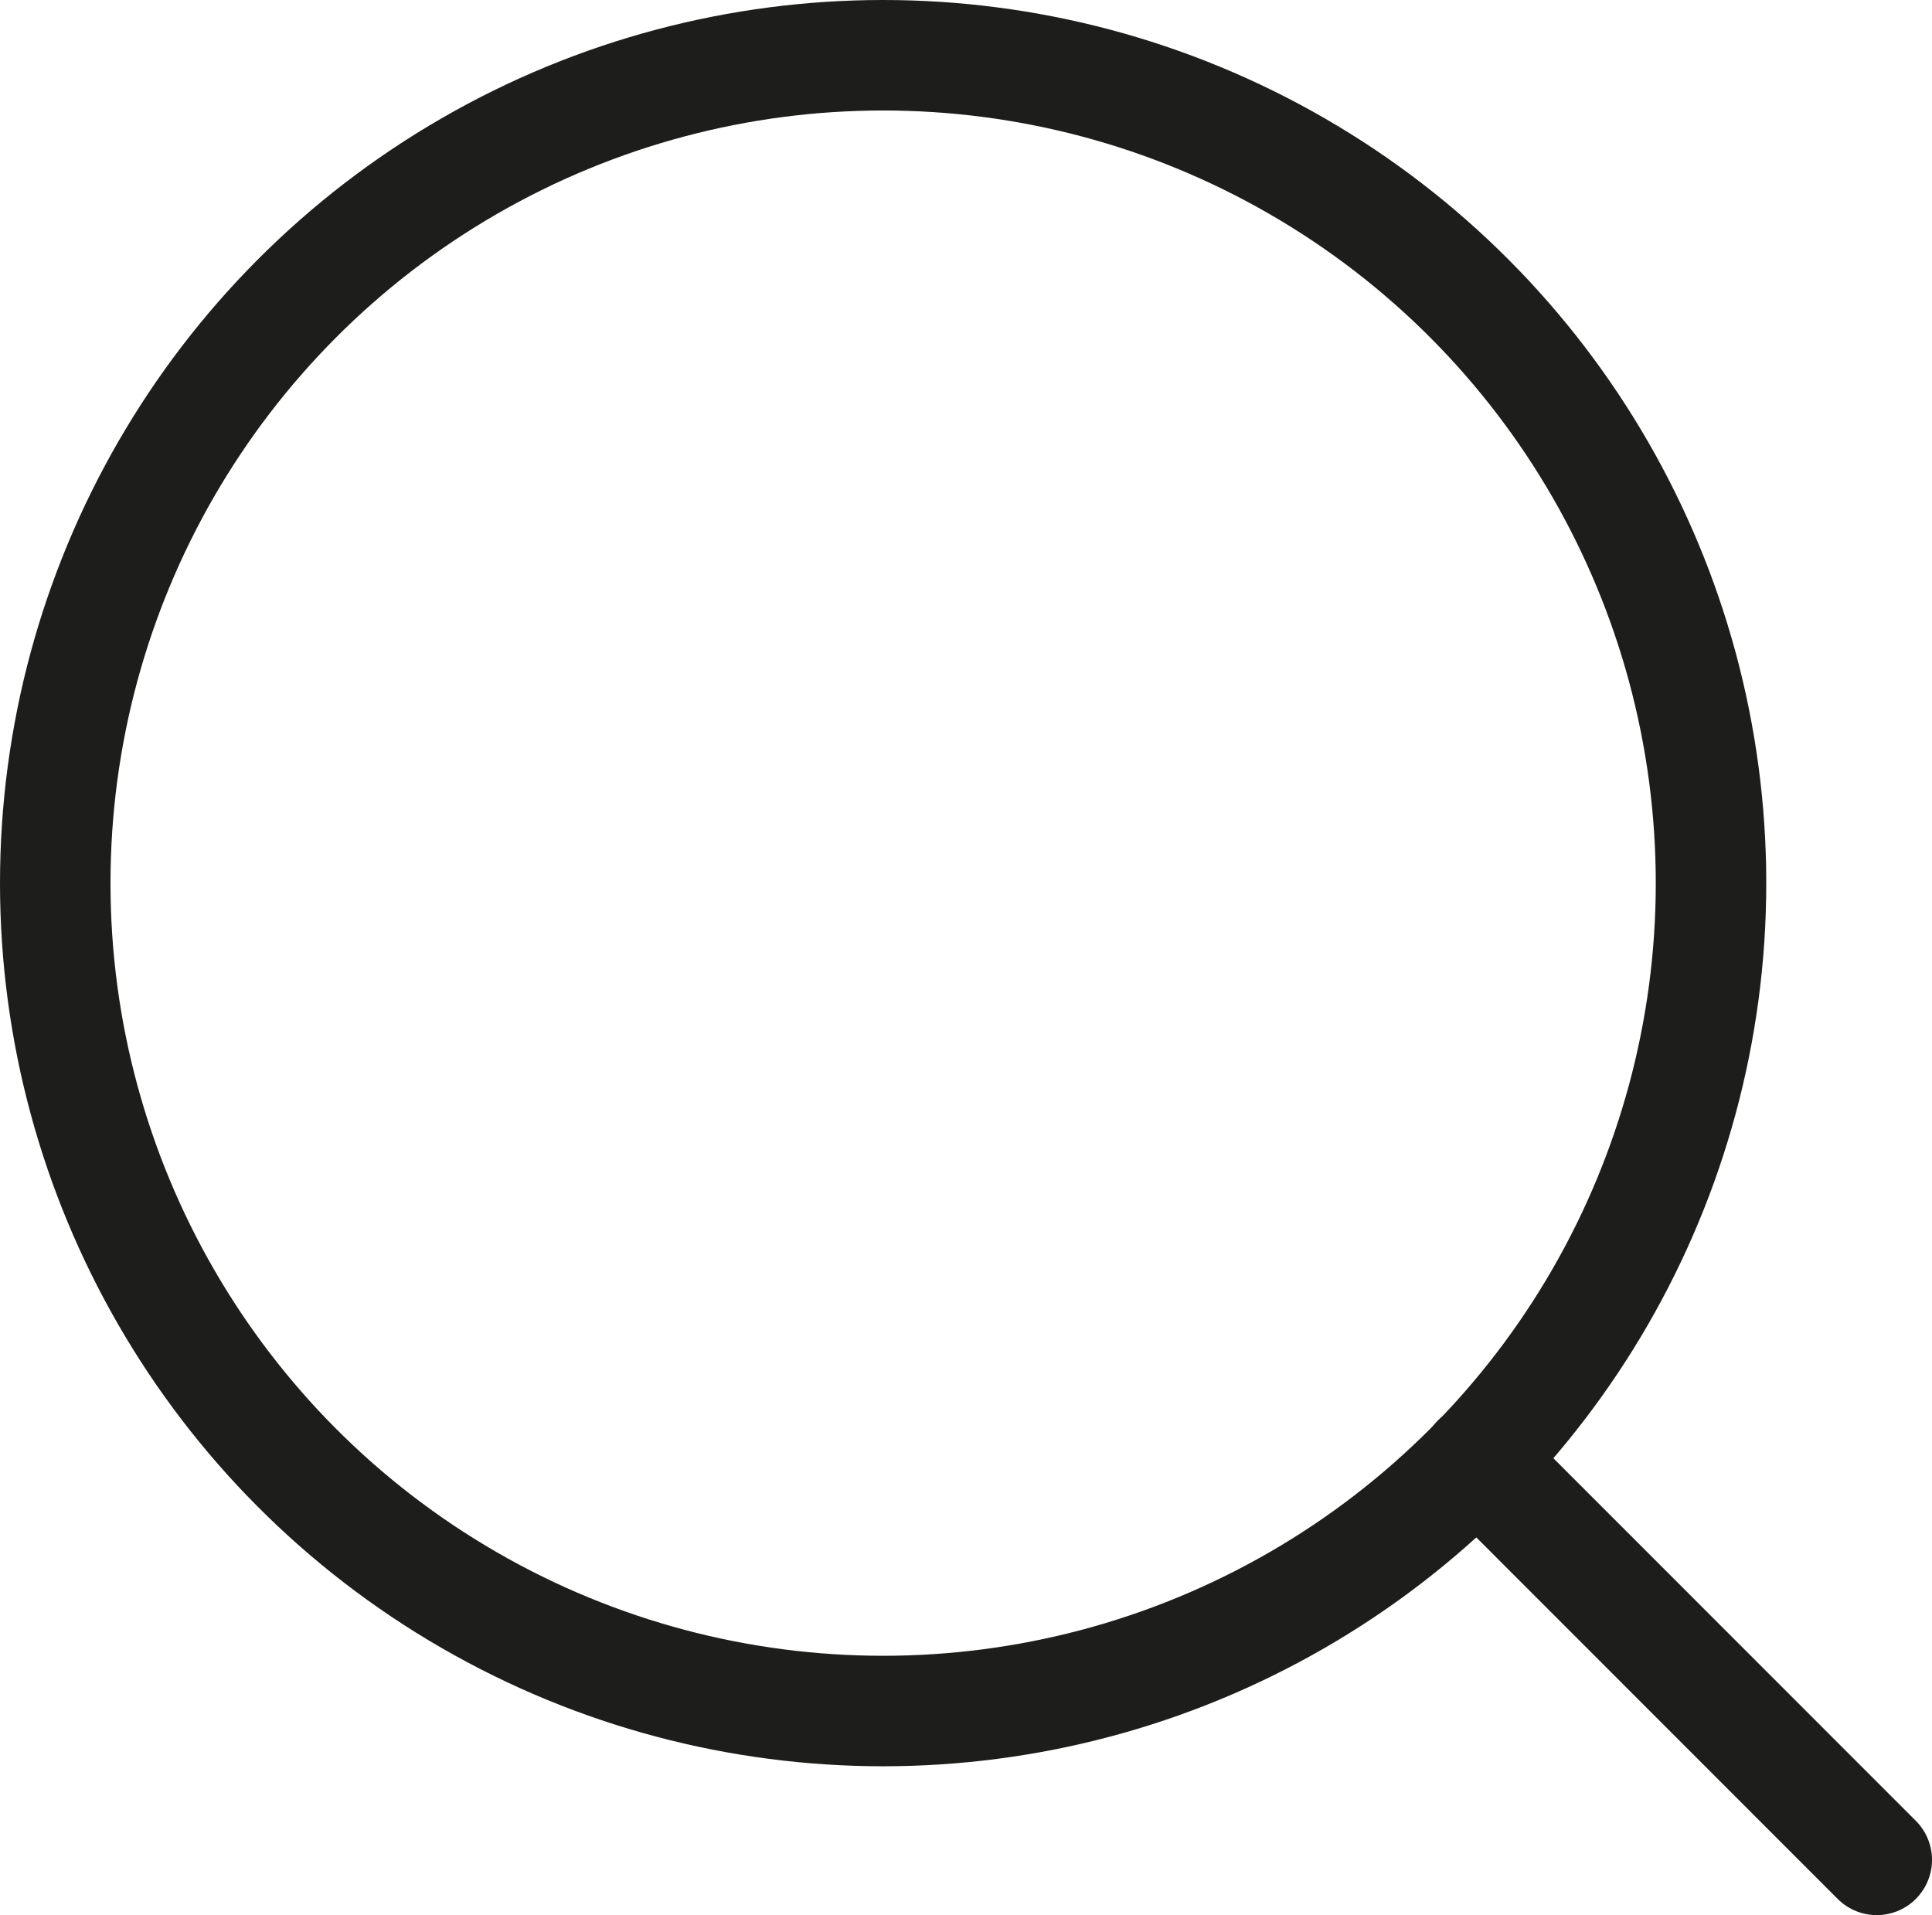 <svg xmlns="http://www.w3.org/2000/svg" viewBox="0 0 122.4 121.33"><defs><style>.cls-1,.cls-2{fill:none;stroke:#1d1d1b;stroke-miterlimit:10;stroke-width:7px;}.cls-2{stroke-linecap:round;}</style></defs><g id="Layer_2" data-name="Layer 2"><g id="Layer_1-2" data-name="Layer 1"><circle class="cls-1" cx="55.95" cy="55.95" r="52.45"/><line class="cls-2" x1="93.56" y1="92.48" x2="118.9" y2="117.83"/></g></g></svg>